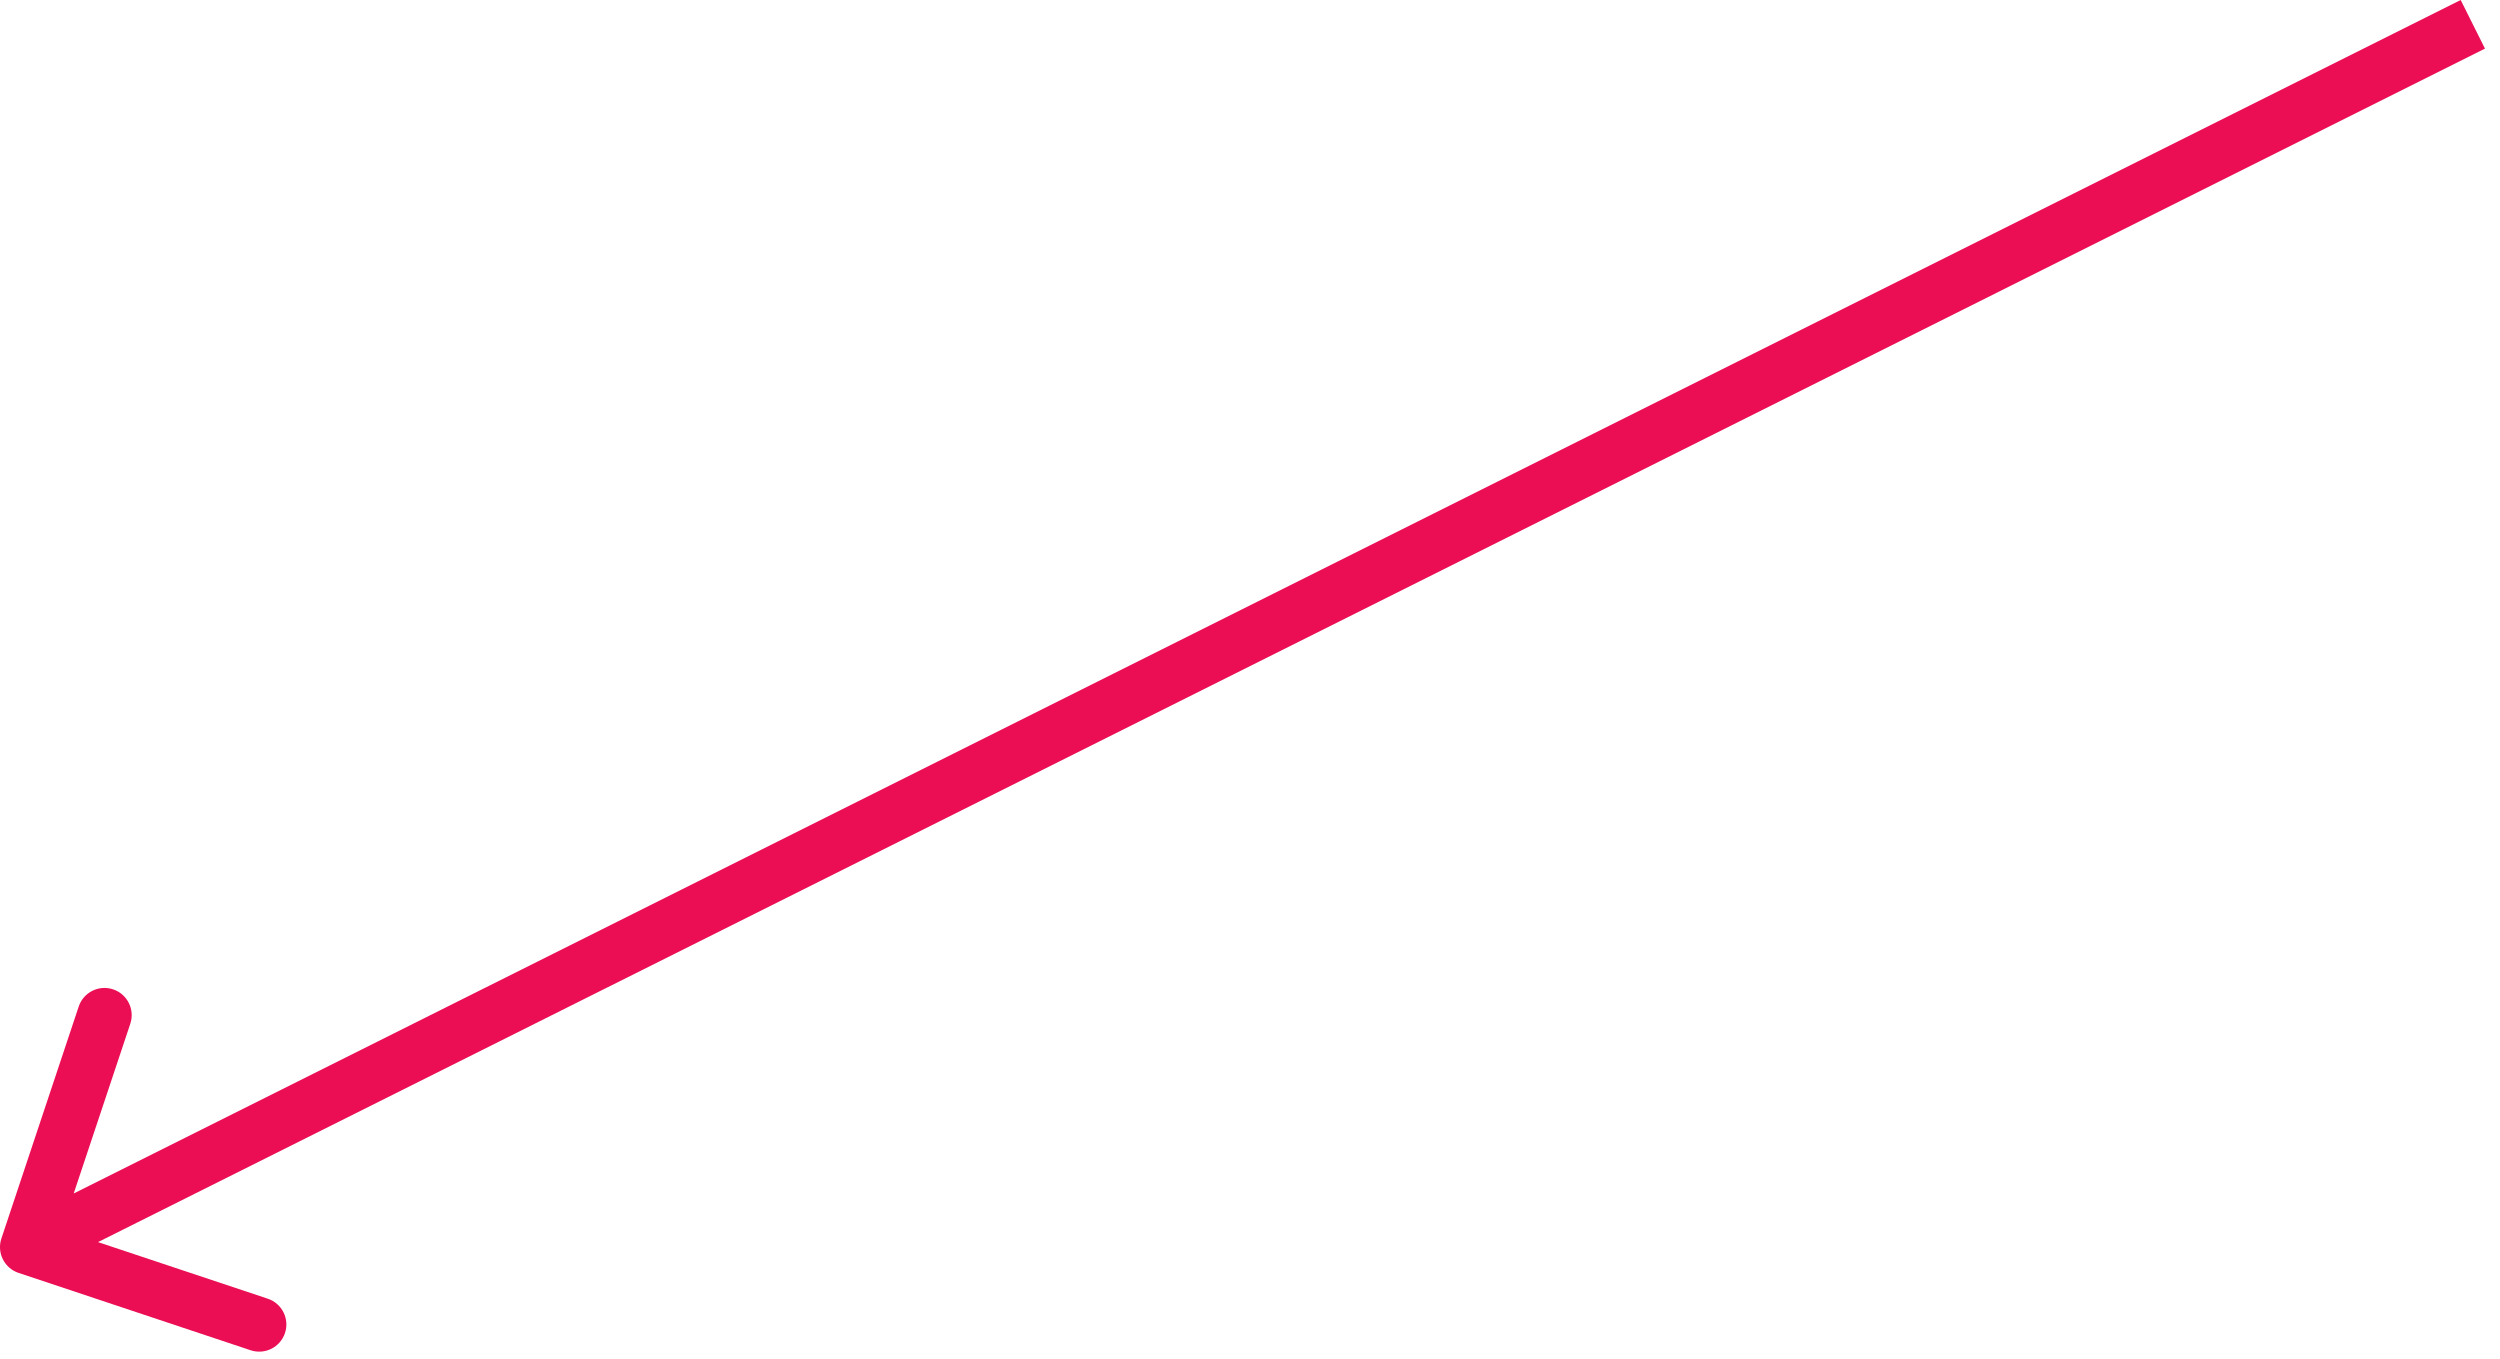 <svg width="92" height="50" viewBox="0 0 92 50" fill="none" xmlns="http://www.w3.org/2000/svg">
    <path d="M0.051 45.578C-0.123 46.102 0.16 46.669 0.684 46.843L9.222 49.689C9.746 49.864 10.312 49.581 10.487 49.057C10.662 48.533 10.378 47.967 9.854 47.792L2.265 45.262L4.795 37.673C4.969 37.149 4.686 36.582 4.162 36.408C3.638 36.233 3.072 36.516 2.897 37.04L0.051 45.578ZM91 0.895L90.553 0L0.553 45L1 45.895L1.447 46.789L91.447 1.789L91 0.895Z" fill="#EB0E54" />
</svg>